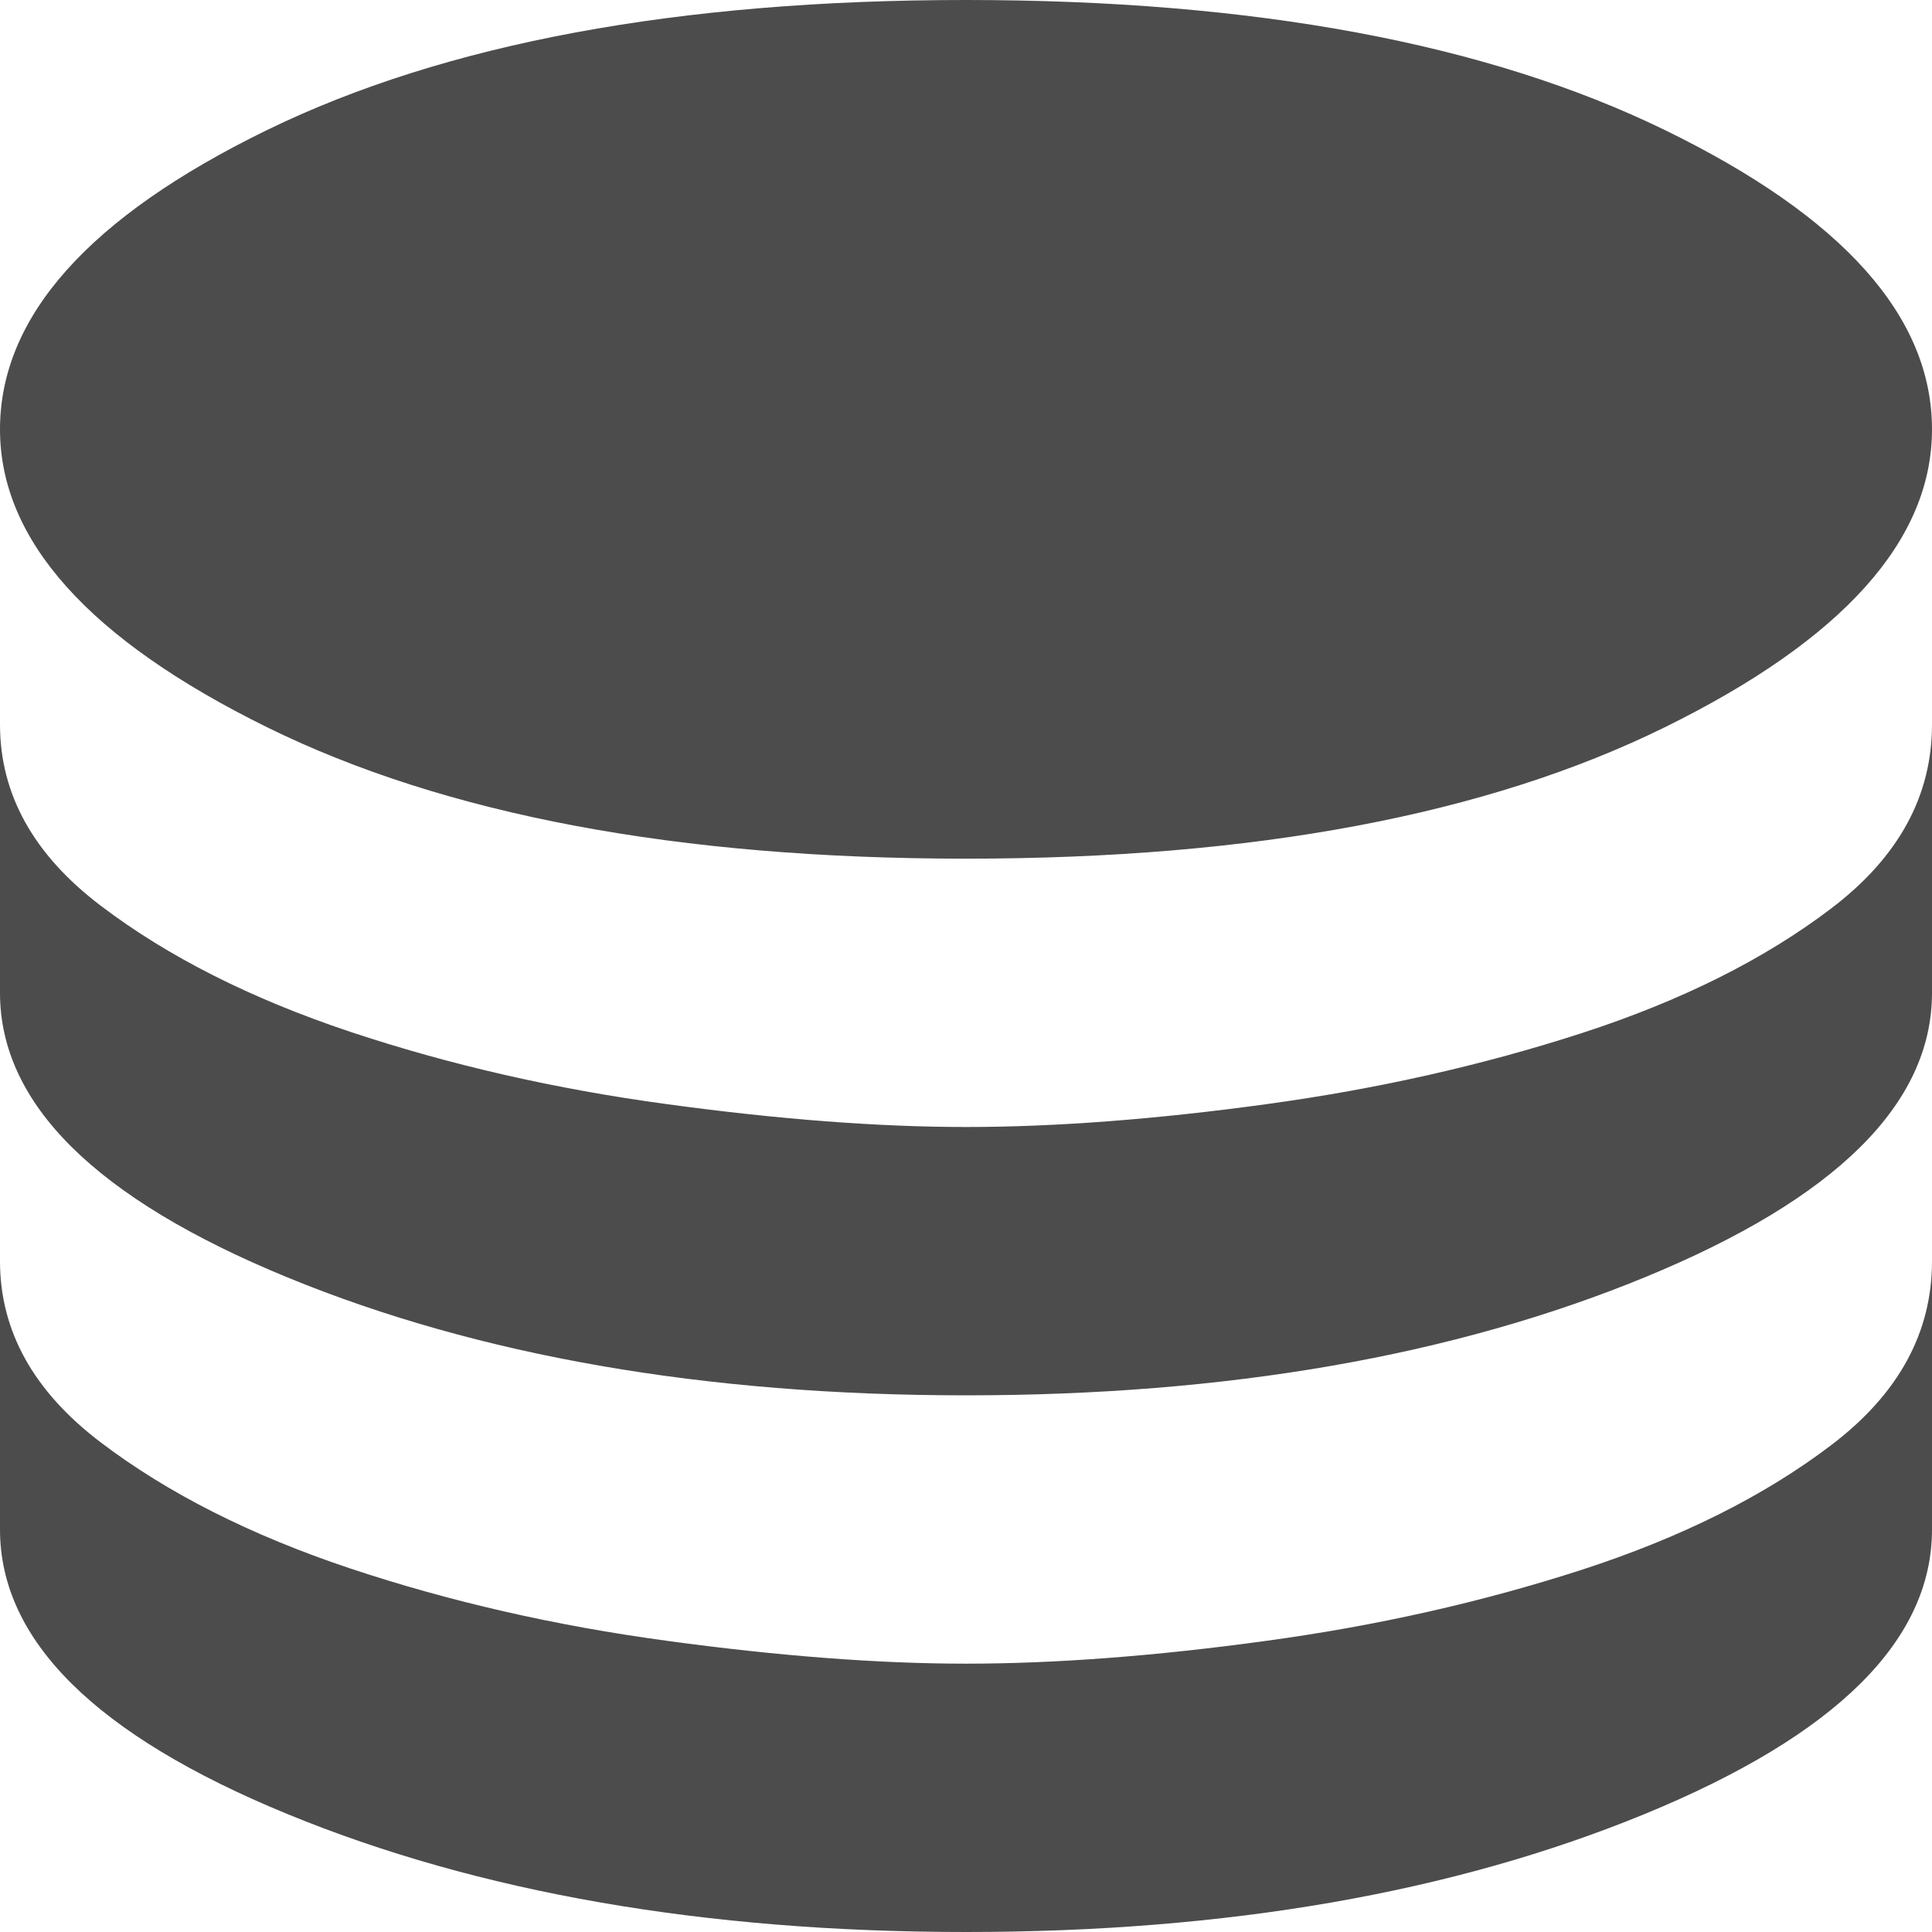 <svg width="18" height="18" viewBox="0 0 18 18" fill="none" xmlns="http://www.w3.org/2000/svg">
  <path opacity="0.7" d="M9 8C6.317 8 4.146 7.592 2.487 6.775C0.829 5.958 0 5.033 0 4C0 2.95 0.829 2.021 2.487 1.212C4.146 0.404 6.317 0 9 0C11.683 0 13.854 0.404 15.512 1.212C17.171 2.021 18 2.95 18 4C18 5.033 17.171 5.958 15.512 6.775C13.854 7.592 11.683 8 9 8ZM9 13C6.567 13 4.458 12.633 2.675 11.9C0.892 11.167 0 10.283 0 9.25V6.75C0 7.4 0.312 7.963 0.938 8.438C1.562 8.912 2.337 9.304 3.263 9.613C4.188 9.921 5.171 10.146 6.213 10.287C7.254 10.429 8.183 10.5 9 10.5C9.833 10.5 10.767 10.429 11.8 10.287C12.833 10.146 13.812 9.925 14.738 9.625C15.662 9.325 16.438 8.938 17.062 8.463C17.688 7.987 18 7.417 18 6.75V9.25C18 10.283 17.108 11.167 15.325 11.9C13.542 12.633 11.433 13 9 13ZM9 18C6.567 18 4.458 17.633 2.675 16.9C0.892 16.167 0 15.283 0 14.25V11.75C0 12.4 0.312 12.963 0.938 13.438C1.562 13.912 2.337 14.304 3.263 14.613C4.188 14.921 5.171 15.146 6.213 15.287C7.254 15.429 8.183 15.5 9 15.5C9.833 15.5 10.767 15.429 11.8 15.287C12.833 15.146 13.812 14.925 14.738 14.625C15.662 14.325 16.438 13.938 17.062 13.463C17.688 12.988 18 12.417 18 11.75V14.25C18 15.283 17.108 16.167 15.325 16.9C13.542 17.633 11.433 18 9 18Z" fill="currentColor" />
</svg>